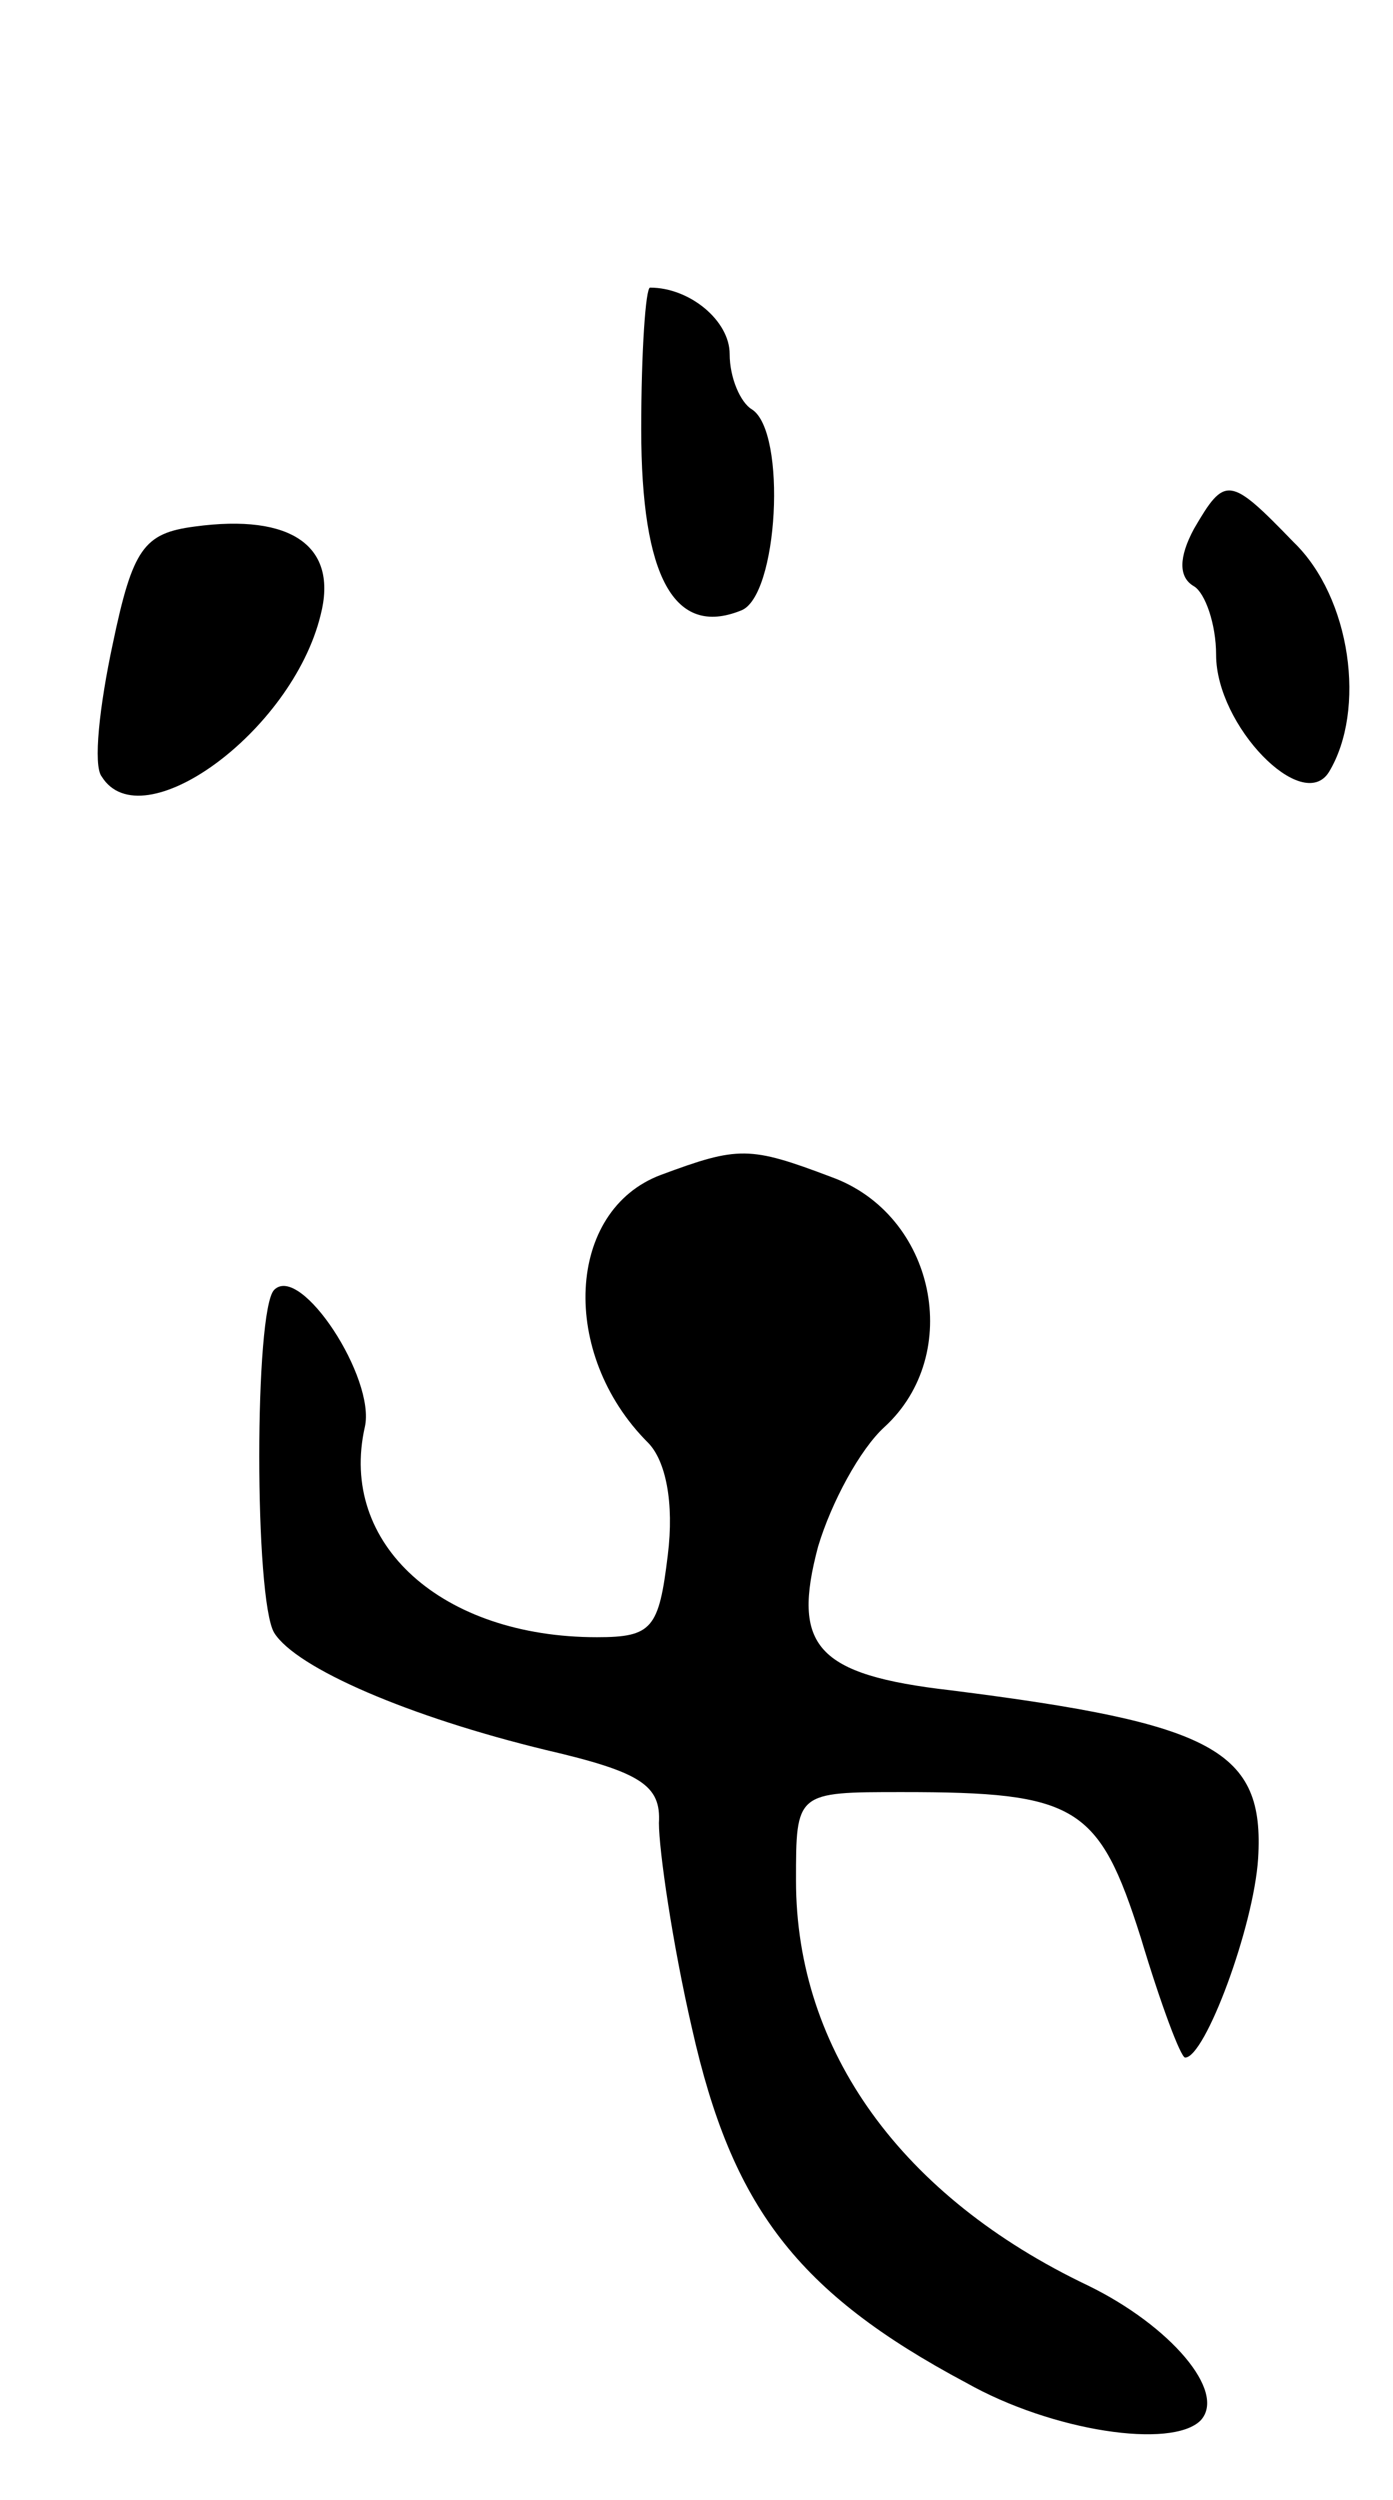 <svg version="1.0" xmlns="http://www.w3.org/2000/svg"
 width="63pt" height="113pt" viewBox="0 0 63 113"
 preserveAspectRatio="xMidYMid meet">
<g transform="translate(0,113) scale(0.1,-0.1)"
fill="#000000" stroke="none">
<path d="M290 936 c0 -67 15 -94 45 -82 17 6 21 81 5 91 -5 3 -10 14 -10 25 0
15 -18 30 -36 30 -2 0 -4 -29 -4 -64z"/>
<path d="M540 891 c-7 -13 -7 -22 0 -26 5 -3 10 -17 10 -31 0 -32 39 -72 51
-53 17 28 10 79 -16 104 -29 30 -31 30 -45 6z"/>
<path d="M88 892 c-23 -3 -28 -10 -37 -53 -6 -28 -9 -55 -5 -60 18 -29 86 20
99 73 8 31 -13 46 -57 40z"/>
<path d="M299 599 c-43 -16 -46 -81 -6 -121 8 -8 12 -27 9 -51 -4 -33 -7 -37
-32 -37 -70 0 -117 42 -105 95 5 22 -29 74 -41 62 -9 -9 -9 -140 0 -155 10
-16 61 -38 123 -53 43 -10 52 -16 51 -33 0 -12 6 -54 15 -93 18 -80 47 -119
124 -160 39 -22 93 -30 106 -17 12 13 -14 43 -51 61 -84 40 -132 106 -132 183
0 40 0 40 48 40 79 0 89 -6 108 -66 9 -30 18 -54 20 -54 9 0 31 59 33 90 3 49
-20 61 -139 76 -61 7 -72 20 -60 65 6 20 19 44 30 54 36 33 23 96 -24 113 -37
14 -42 14 -77 1z"/>
</g>
</svg>

